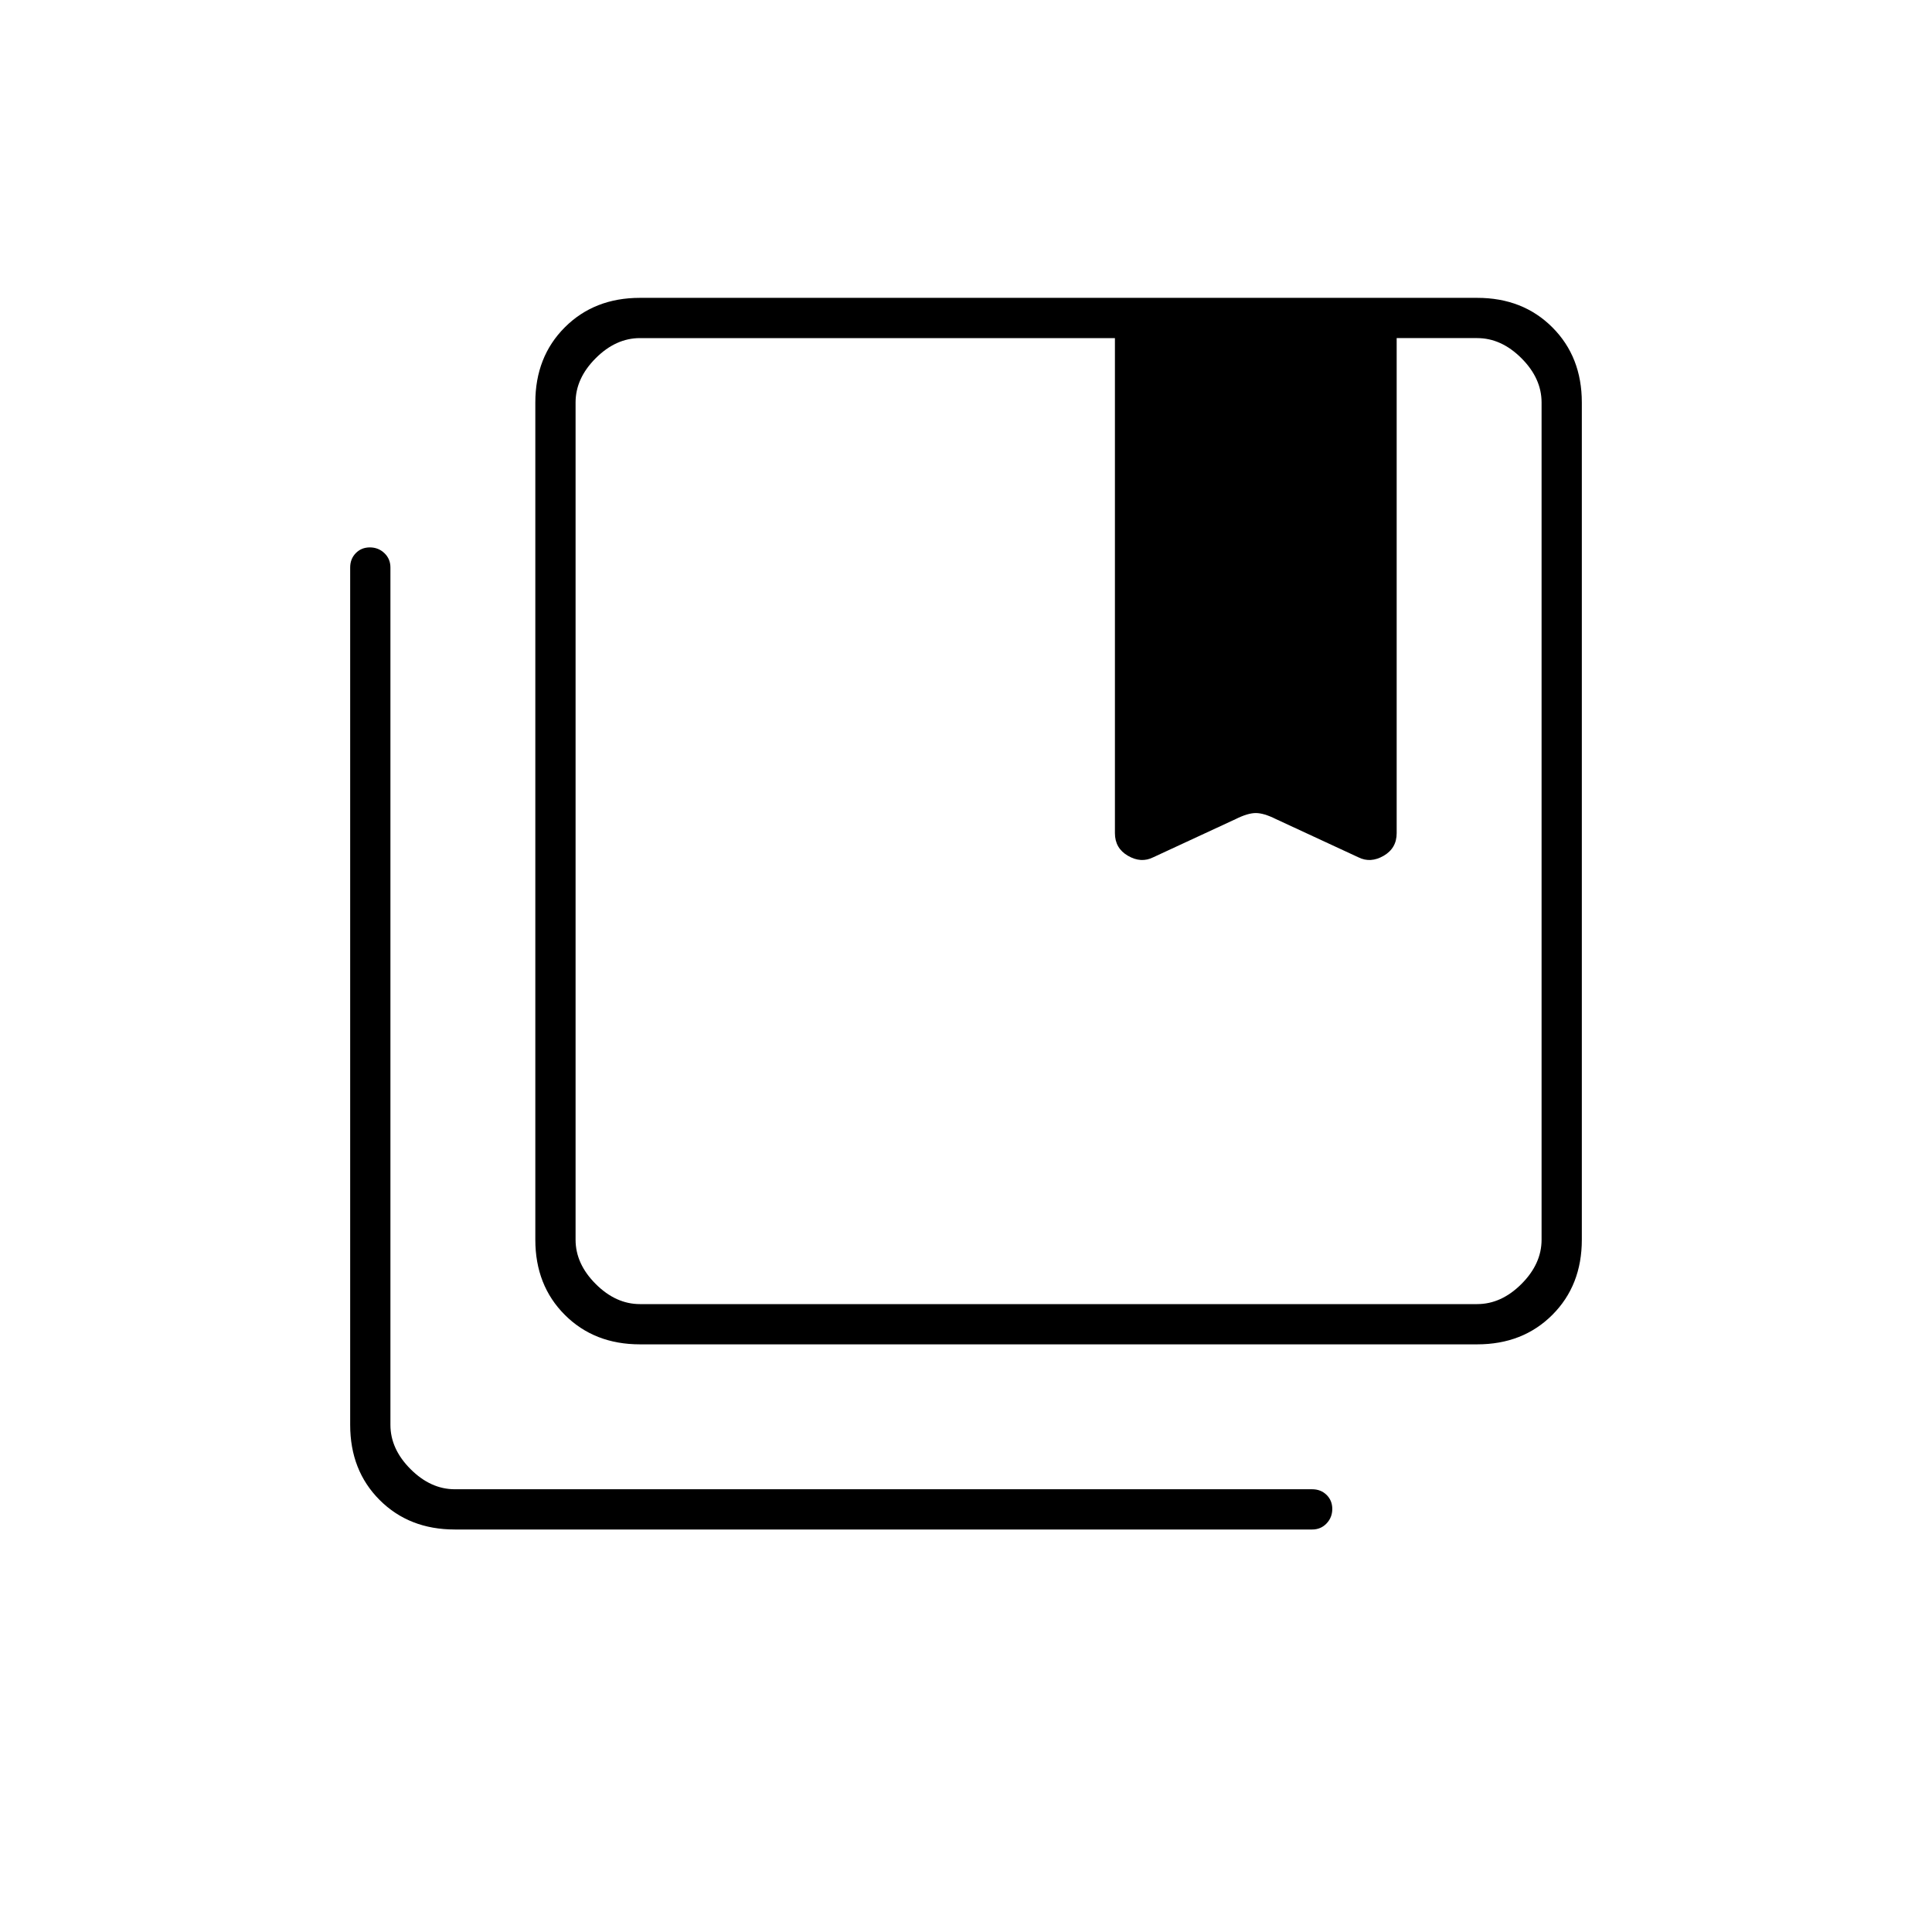 <svg xmlns="http://www.w3.org/2000/svg" height="20" viewBox="0 -960 960 960" width="20"><path d="M318-312h416q12 0 22-10t10-22v-416q0-12-10-22t-22-10h-40v246q0 7.5-6.5 11.25T675-534l-41-19q-6-3-10-3t-10 3l-41 19q-6 3-12.5-.75T554-546v-246H318q-12 0-22 10t-10 22v416q0 12 10 22t22 10Zm0 20q-22.7 0-37.35-14.65Q266-321.3 266-344v-416q0-22.7 14.65-37.35Q295.3-812 318-812h416q22.7 0 37.35 14.65Q786-782.7 786-760v416q0 22.7-14.65 37.35Q756.7-292 734-292H318Zm-92 92q-22.7 0-37.35-14.65Q174-229.3 174-252v-426q0-4.3 2.79-7.15 2.79-2.85 7-2.85t7.21 2.85q3 2.85 3 7.15v426q0 12 10 22t22 10h426q4.3 0 7.15 2.79 2.85 2.79 2.85 7t-2.85 7.21q-2.85 3-7.15 3H226Zm60-592v480-480Zm268 246q0 7.5 6.5 11.25t12.5.75l41-19q6-3 10-3t10 3l41 19q6 3 12.5-.75T694-546q0 7.5-6.5 11.25T675-534l-41-19q-6-3-10-3t-10 3l-41 19q-6 3-12.5-.75T554-546Z"/></svg>